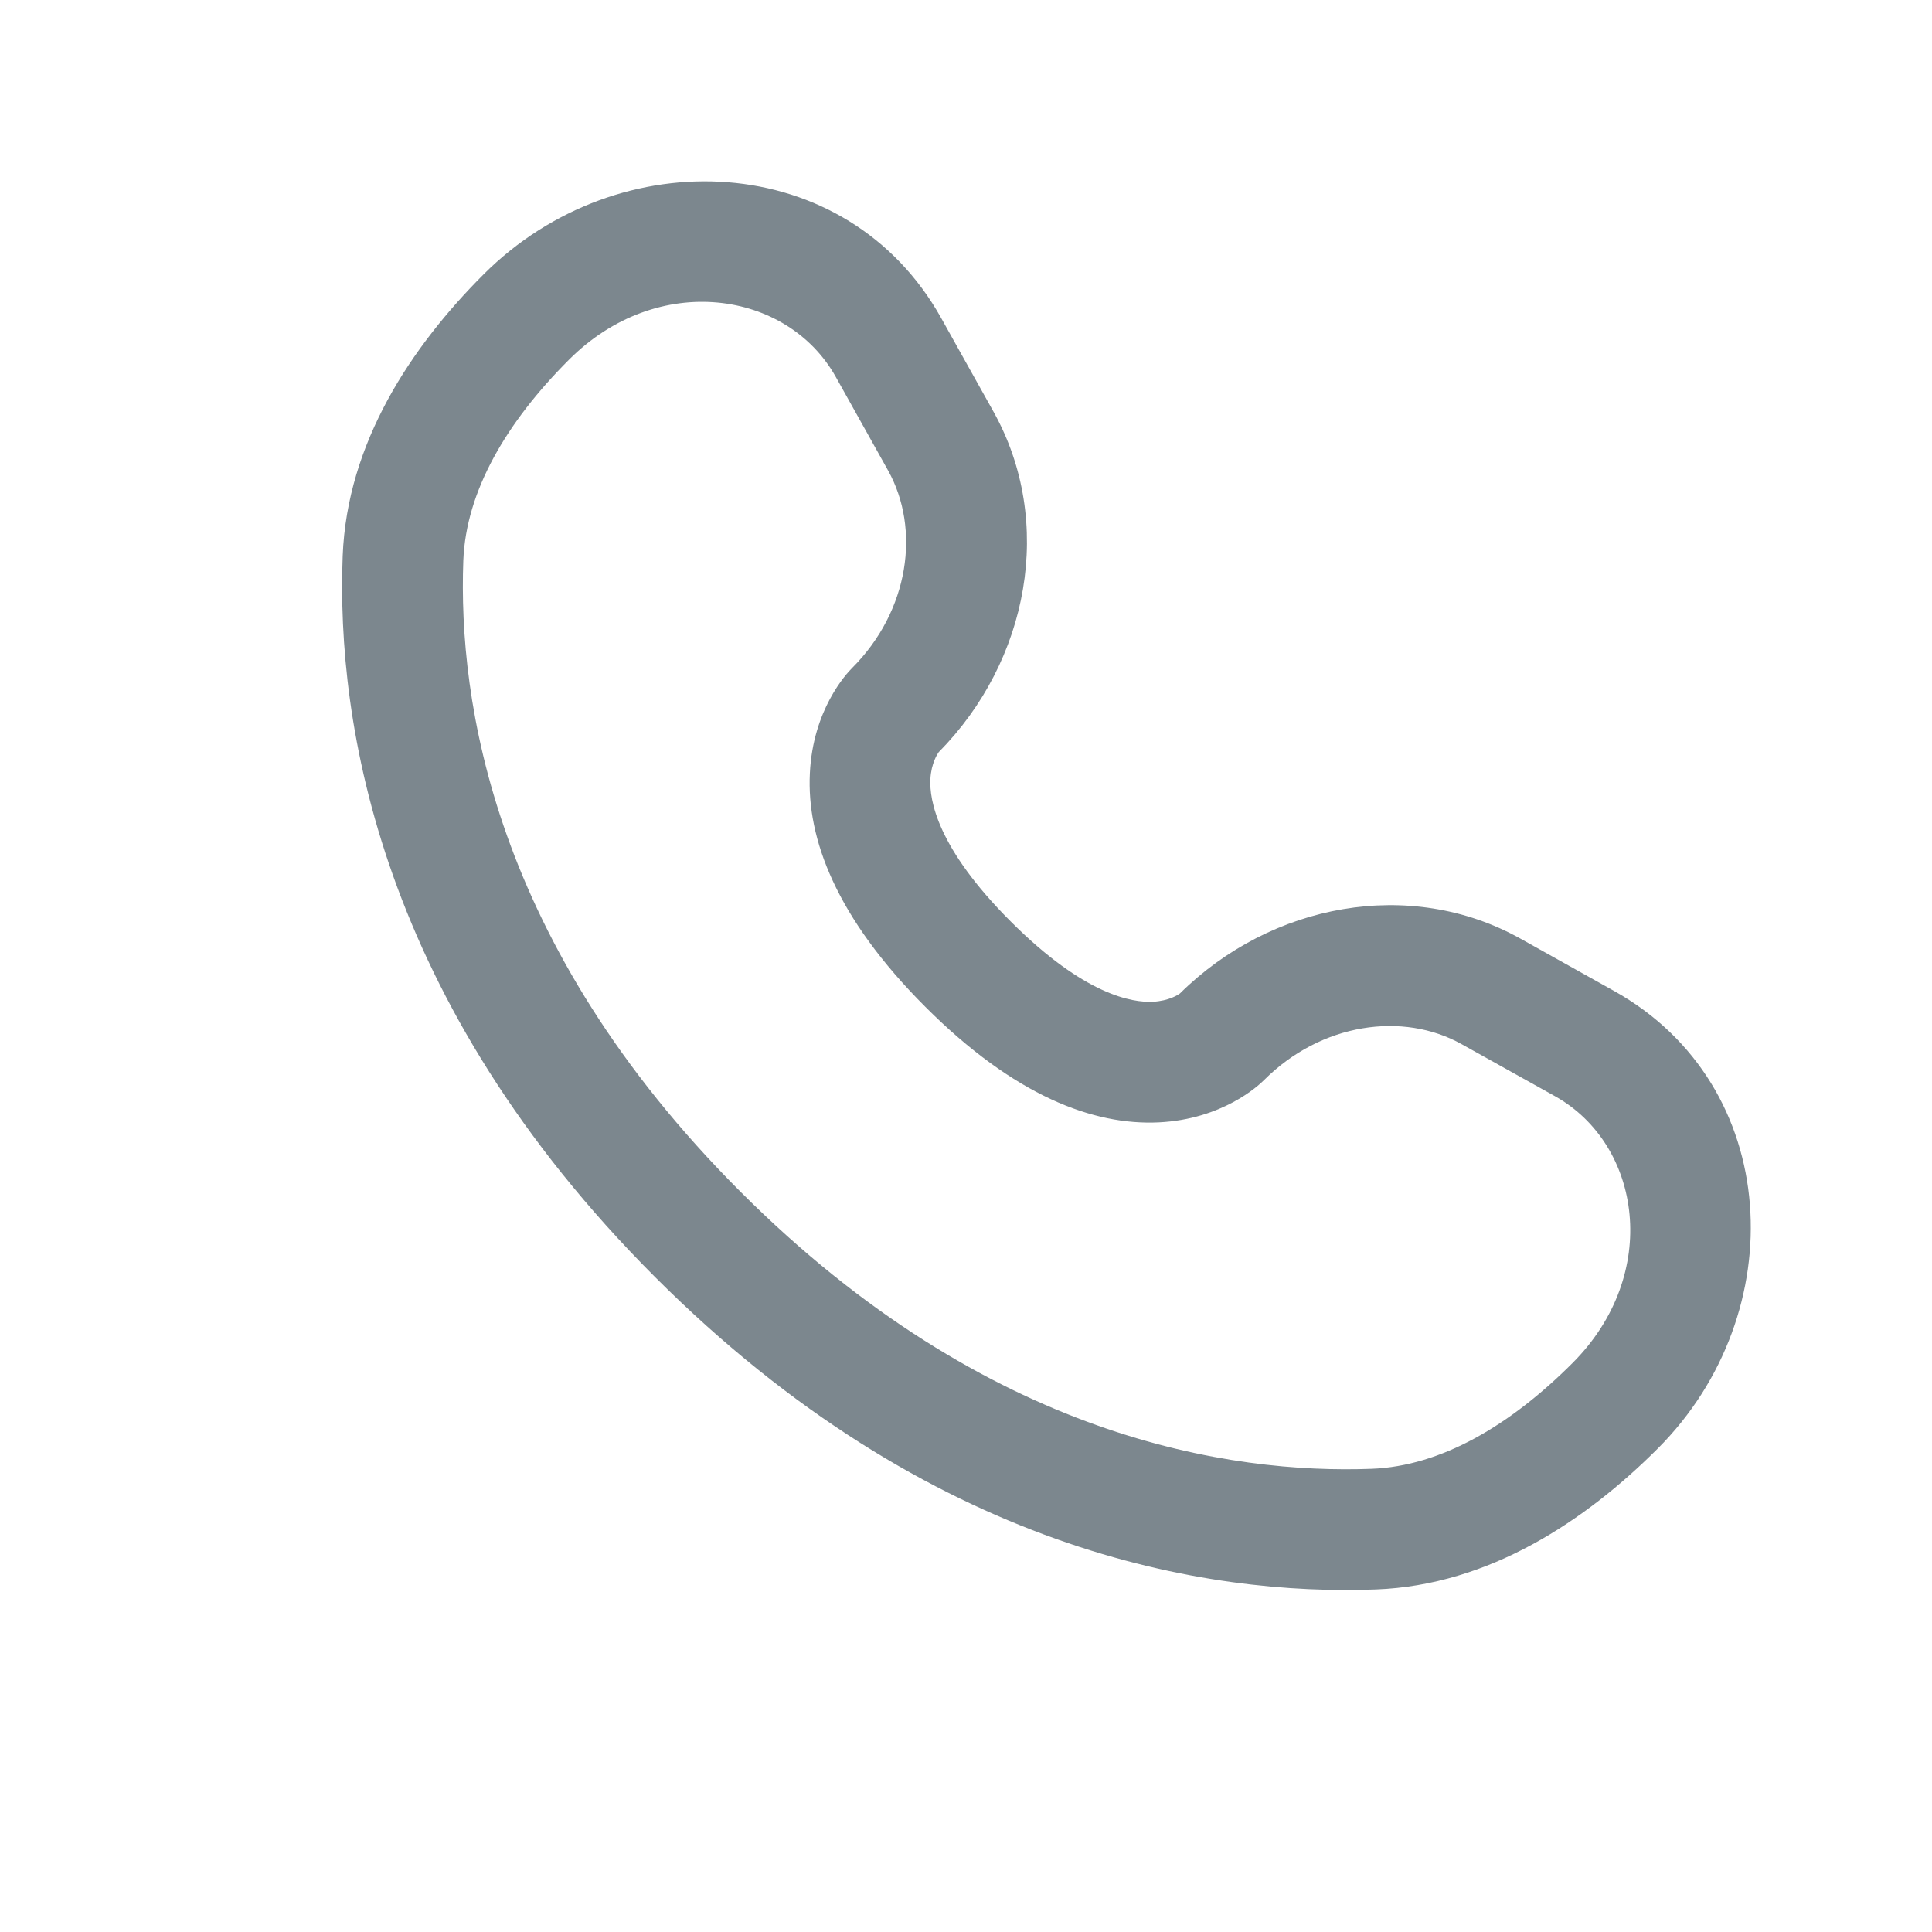 <svg width="16" height="16" viewBox="0 0 16 16" fill="none" xmlns="http://www.w3.org/2000/svg">
<path fill-rule="evenodd" clip-rule="evenodd" d="M4.005 2.272C5.125 1.152 7.015 1.237 7.795 2.635L8.228 3.41C8.737 4.323 8.52 5.474 7.774 6.229C7.765 6.242 7.712 6.319 7.705 6.453C7.697 6.624 7.758 7.019 8.37 7.631C8.982 8.243 9.377 8.304 9.548 8.296C9.682 8.289 9.759 8.237 9.772 8.227C10.527 7.481 11.678 7.264 12.591 7.773L13.366 8.206C14.764 8.986 14.849 10.876 13.729 11.996C13.13 12.595 12.333 13.127 11.397 13.163C10.01 13.216 7.706 12.857 5.425 10.576C3.144 8.295 2.785 5.991 2.838 4.604C2.874 3.668 3.406 2.871 4.005 2.272ZM6.922 3.122C6.522 2.406 5.449 2.242 4.712 2.979C4.195 3.496 3.859 4.067 3.837 4.642C3.794 5.799 4.079 7.816 6.132 9.869C8.185 11.922 10.202 12.207 11.359 12.164C11.934 12.142 12.505 11.806 13.022 11.289C13.759 10.552 13.594 9.479 12.879 9.079L12.104 8.647C11.621 8.377 10.944 8.469 10.468 8.945C10.422 8.991 10.124 9.269 9.597 9.295C9.057 9.321 8.403 9.078 7.663 8.338C6.923 7.598 6.68 6.944 6.707 6.404C6.732 5.876 7.01 5.579 7.056 5.533C7.532 5.057 7.624 4.38 7.355 3.897L6.922 3.122Z" fill="#7C878E"/>
</svg>
